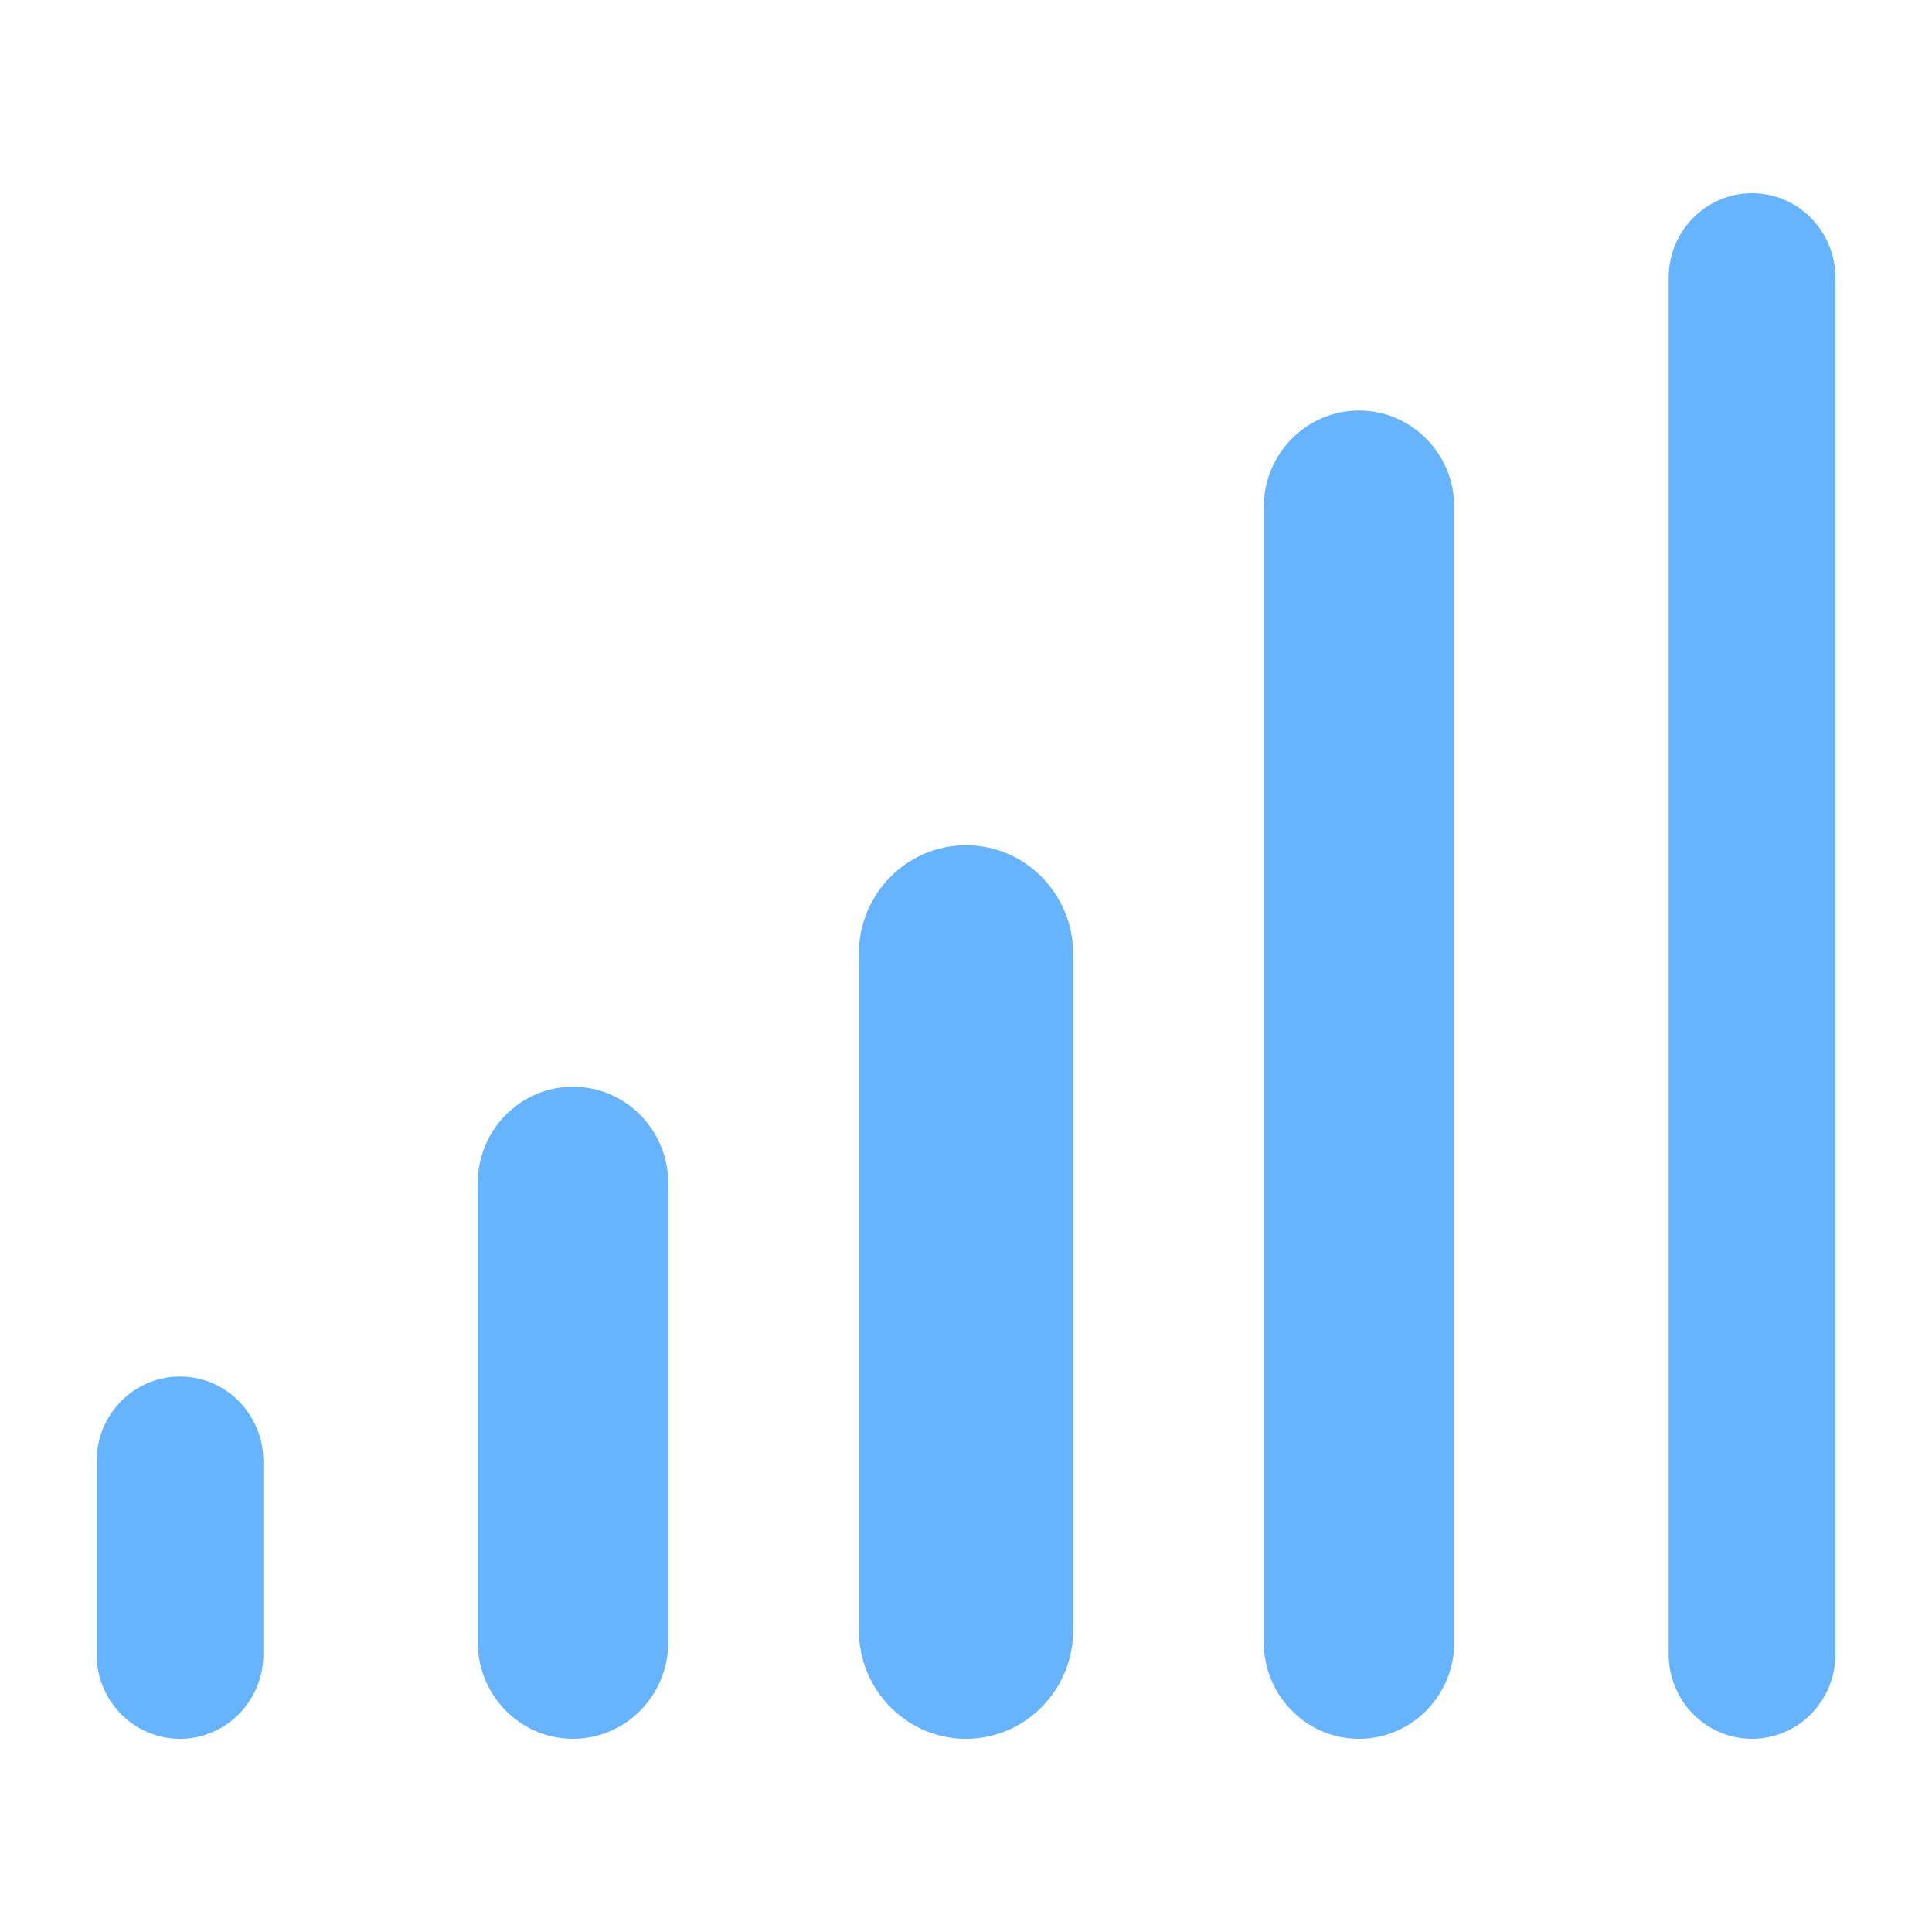 <svg xmlns="http://www.w3.org/2000/svg" width="80" height="80" fill="none" viewBox="0 0 80 80"><path fill="#66B3FF" d="M69.096 11.5c0-1.933 1.545-3.5 3.452-3.5C74.454 8 76 9.567 76 11.5v57c0 1.933-1.546 3.5-3.452 3.5-1.907 0-3.452-1.567-3.452-3.5v-57ZM52.329 21c0-2.21 1.766-4 3.945-4s3.945 1.79 3.945 4v47c0 2.21-1.766 4-3.945 4s-3.945-1.79-3.945-4V21ZM35.562 39.5c0-2.485 1.987-4.5 4.438-4.5 2.451 0 4.438 2.015 4.438 4.5v28c0 2.485-1.987 4.5-4.438 4.5-2.451 0-4.438-2.015-4.438-4.5v-28ZM19.78 49c0-2.21 1.767-4 3.946-4 2.179 0 3.945 1.79 3.945 4v19c0 2.21-1.766 4-3.945 4s-3.945-1.79-3.945-4V49ZM4 60.5C4 58.567 5.546 57 7.452 57c1.907 0 3.452 1.567 3.452 3.5v8c0 1.933-1.545 3.5-3.452 3.5C5.546 72 4 70.433 4 68.5v-8Z"/></svg>